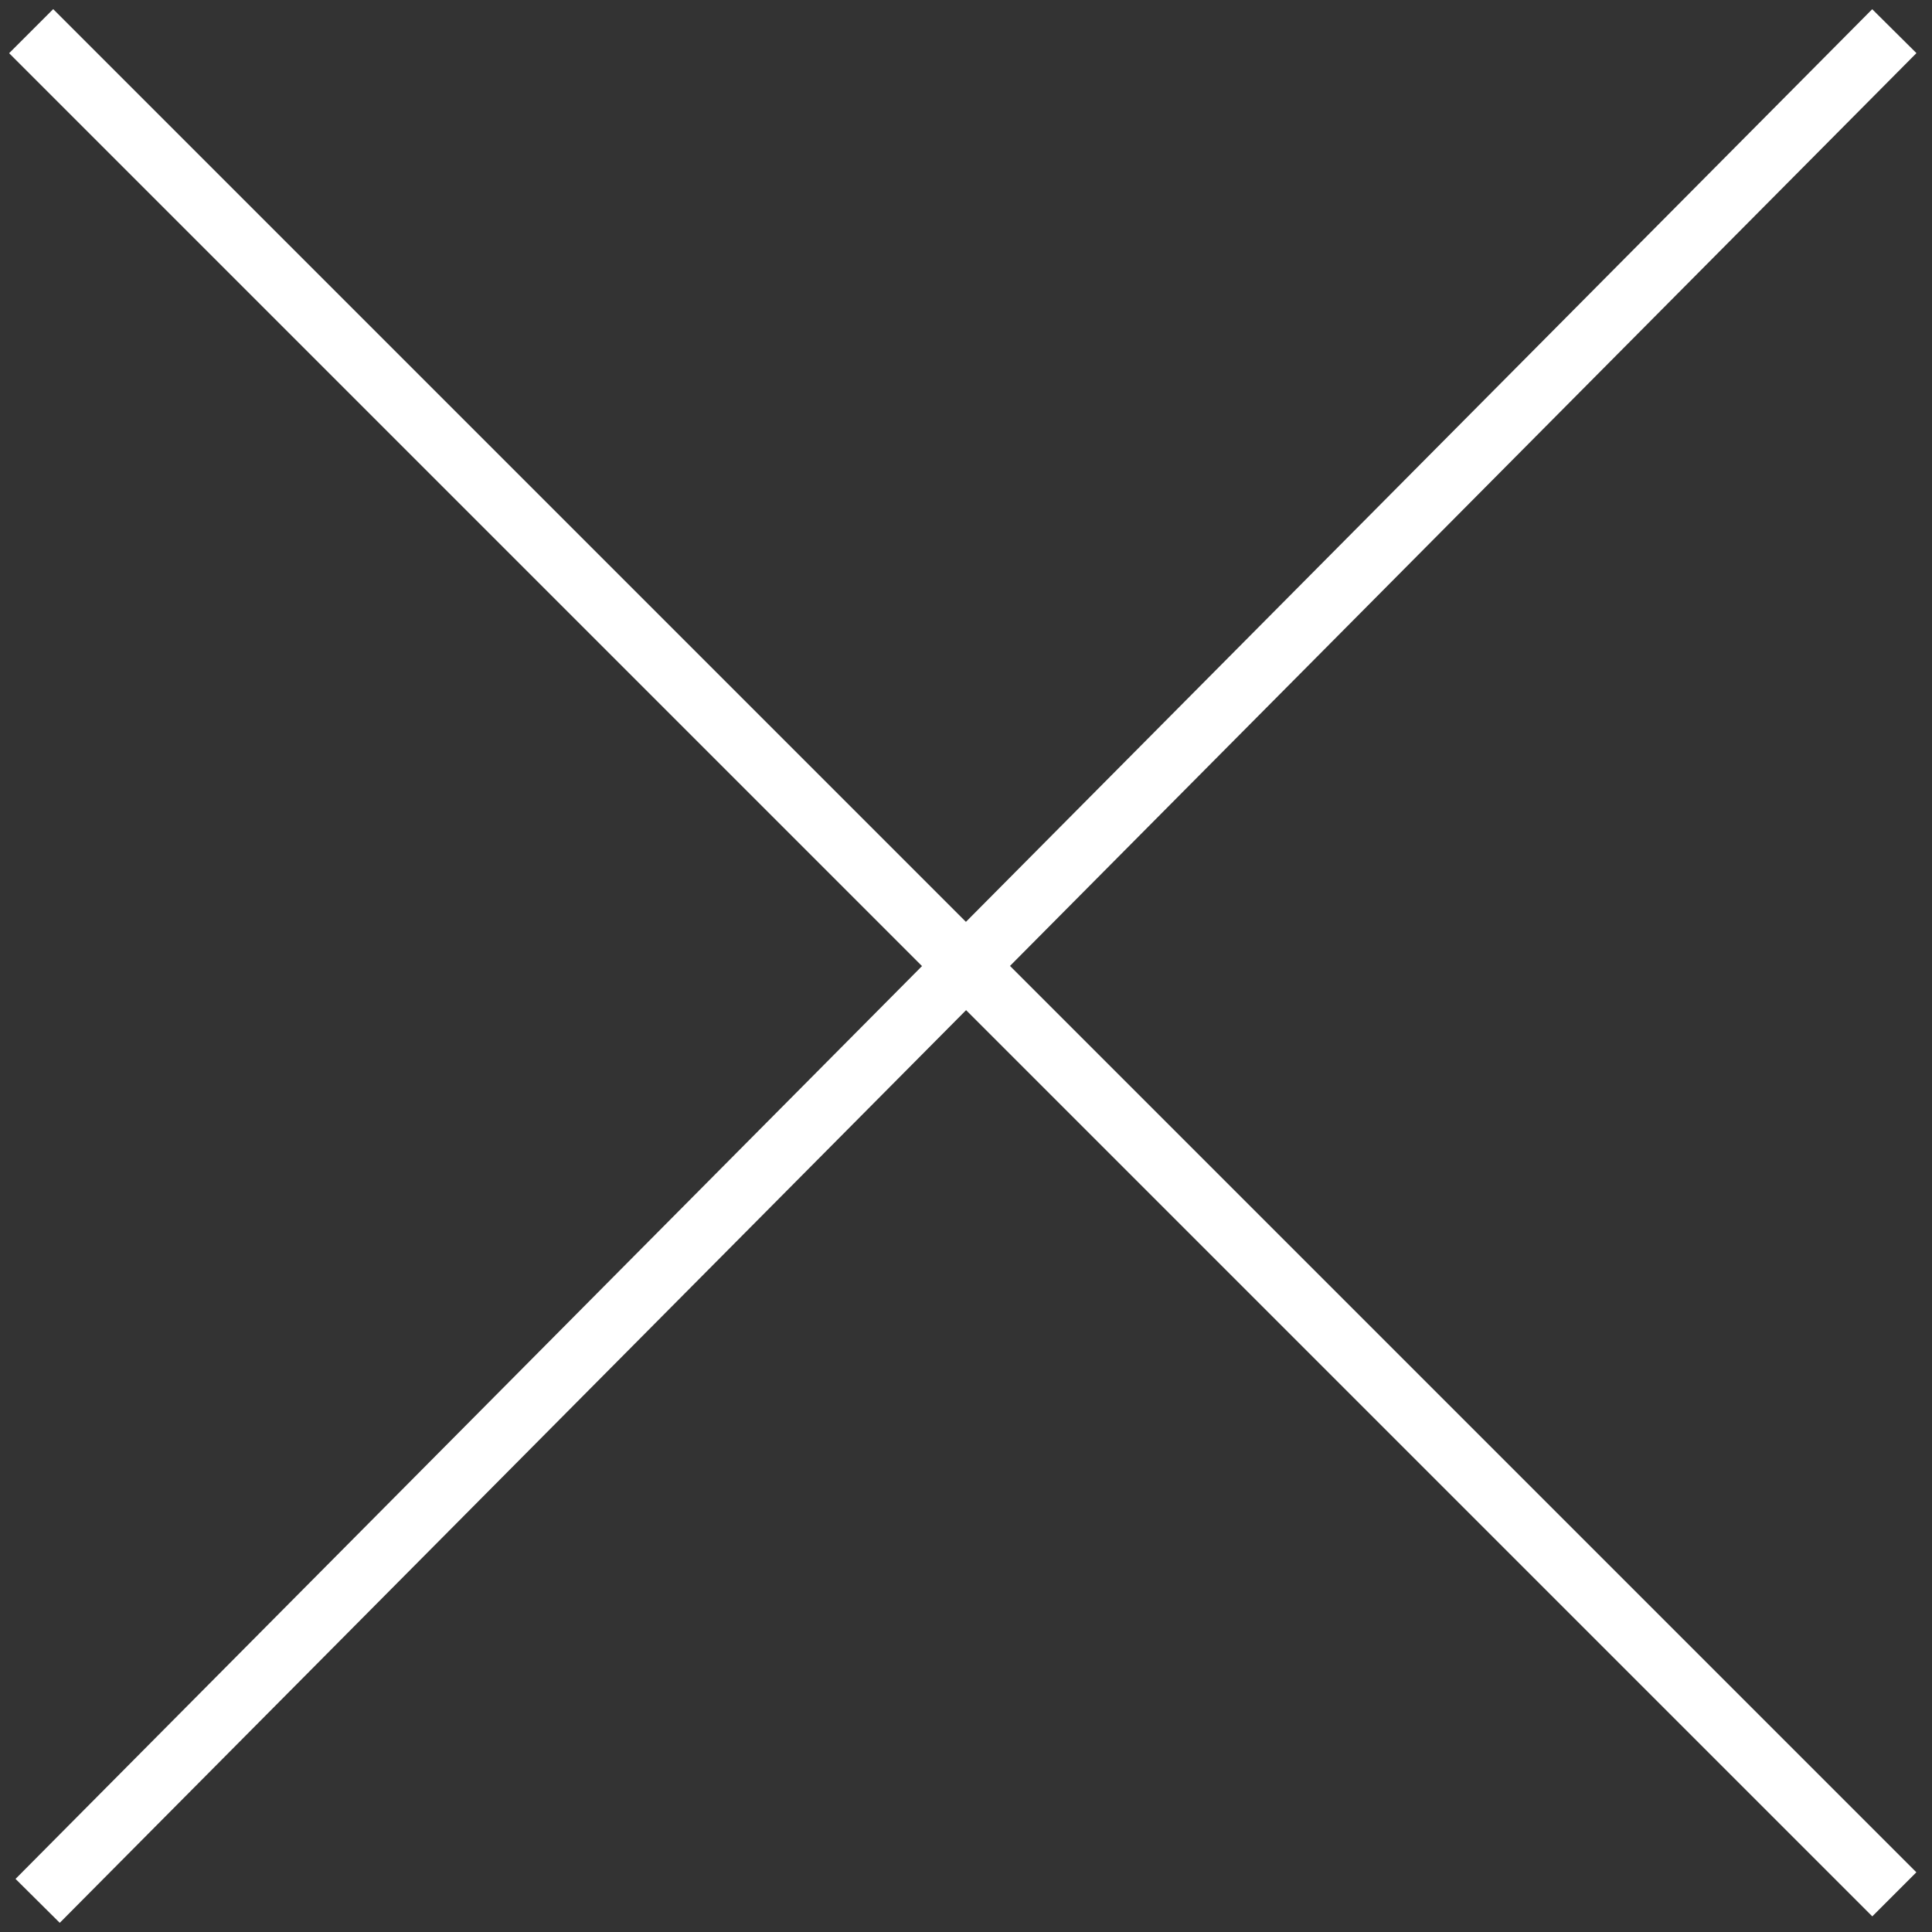 <svg width="62" height="62" viewBox="0 0 62 62" fill="none" xmlns="http://www.w3.org/2000/svg">
<rect x="0" y="0" width="62" height="62" fill="#333333" stroke="none"/>
<path d="M1 1L60.791 60.791" stroke="white" stroke-width="2"/>
<path d="M60.791 1L1.208 61.001" stroke="white" stroke-width="2"/>
</svg>
